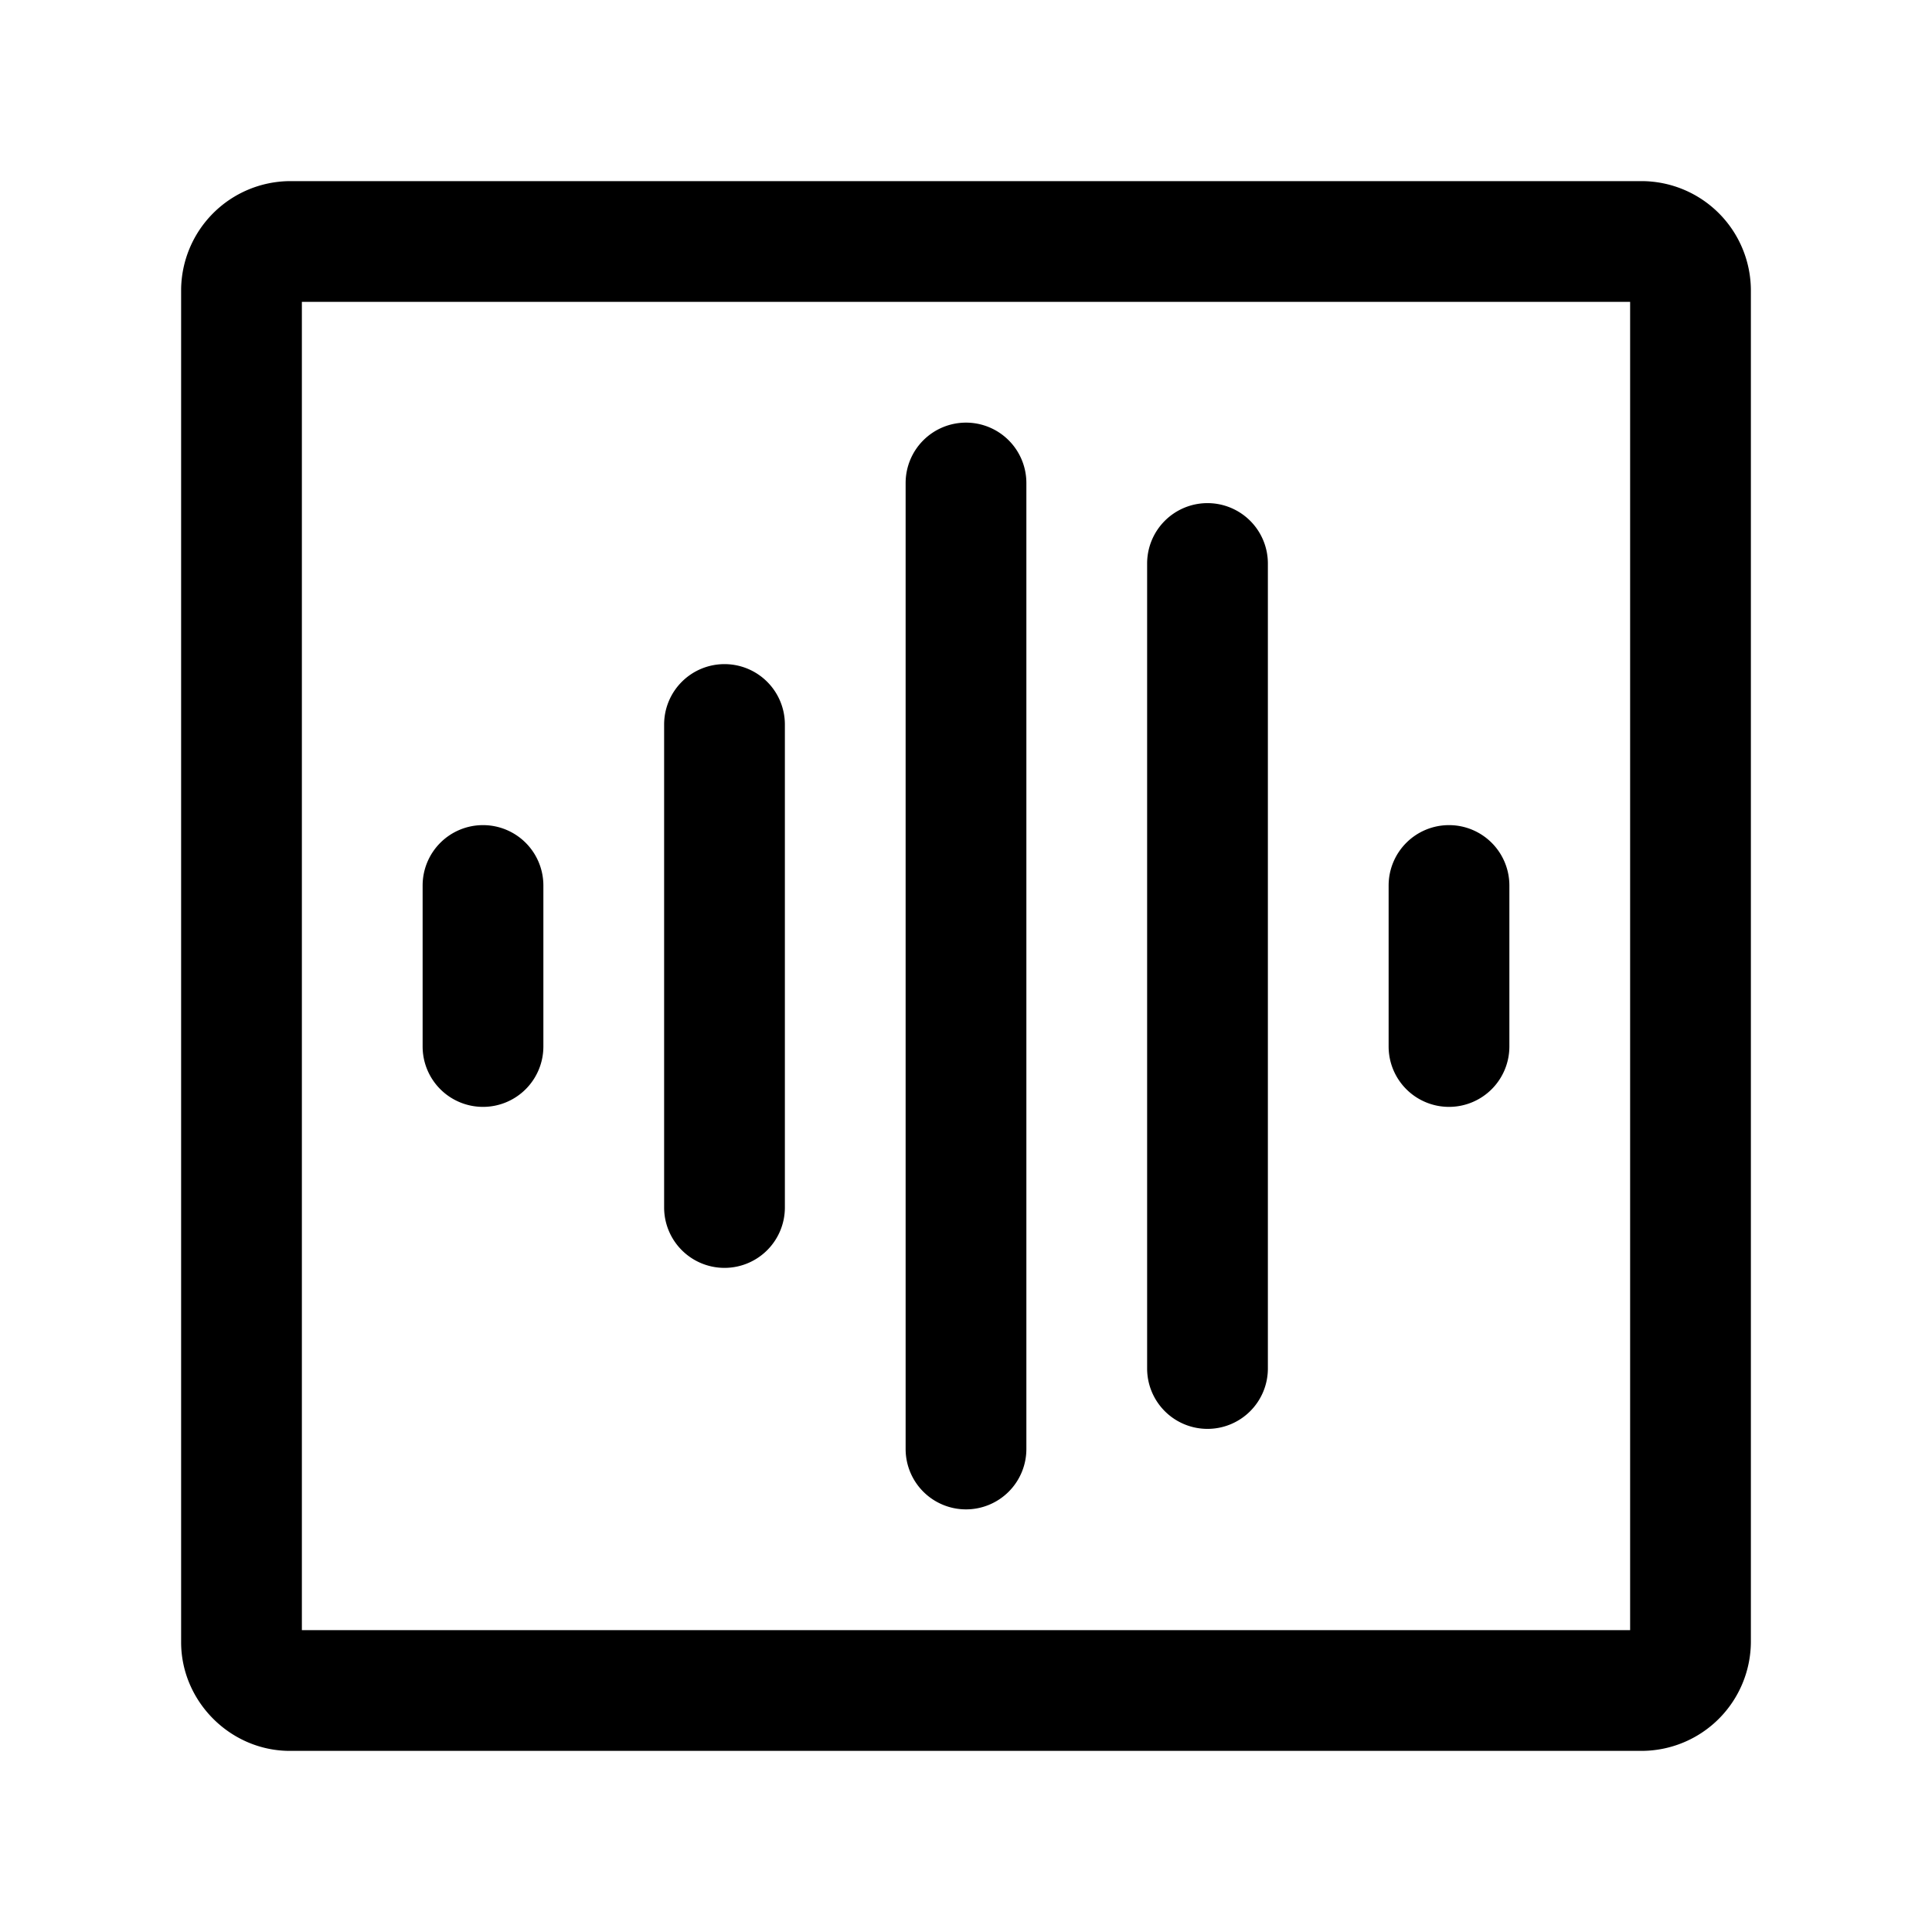 <svg xmlns="http://www.w3.org/2000/svg" width="24" height="24" fill="none" stroke-width="1.5" viewBox="0 0 24 24">
    <path d="M3.6 2.25A1.36 1.36 0 0 0 2.25 3.6v16.8c0 .737.613 1.35 1.35 1.35h16.8a1.36 1.36 0 0 0 1.35-1.35V3.6a1.36 1.36 0 0 0-1.35-1.35Zm.15 1.5h16.5v16.5H3.75Z" style="color:#000;fill:currentColor;stroke-linecap:round;stroke-linejoin:round;-inkscape-stroke:none"/>
    <path d="M12 5.25a.75.75 0 0 0-.75.75v12a.75.75 0 0 0 .75.75.75.75 0 0 0 .75-.75V6a.75.75 0 0 0-.75-.75M9 8.25a.75.75 0 0 0-.75.75v6a.75.75 0 0 0 .75.75.75.75 0 0 0 .75-.75V9A.75.75 0 0 0 9 8.25M18 10.25a.75.75 0 0 0-.75.75v2a.75.75 0 0 0 .75.75.75.75 0 0 0 .75-.75v-2a.75.75 0 0 0-.75-.75M6 10.25a.75.75 0 0 0-.75.75v2a.75.75 0 0 0 .75.75.75.75 0 0 0 .75-.75v-2a.75.75 0 0 0-.75-.75M15 6.25a.75.75 0 0 0-.75.75v10a.75.75 0 0 0 .75.75.75.75 0 0 0 .75-.75V7a.75.75 0 0 0-.75-.75" style="color:#000;fill:currentColor;stroke-linecap:round;stroke-linejoin:round;-inkscape-stroke:none"/>
</svg>
